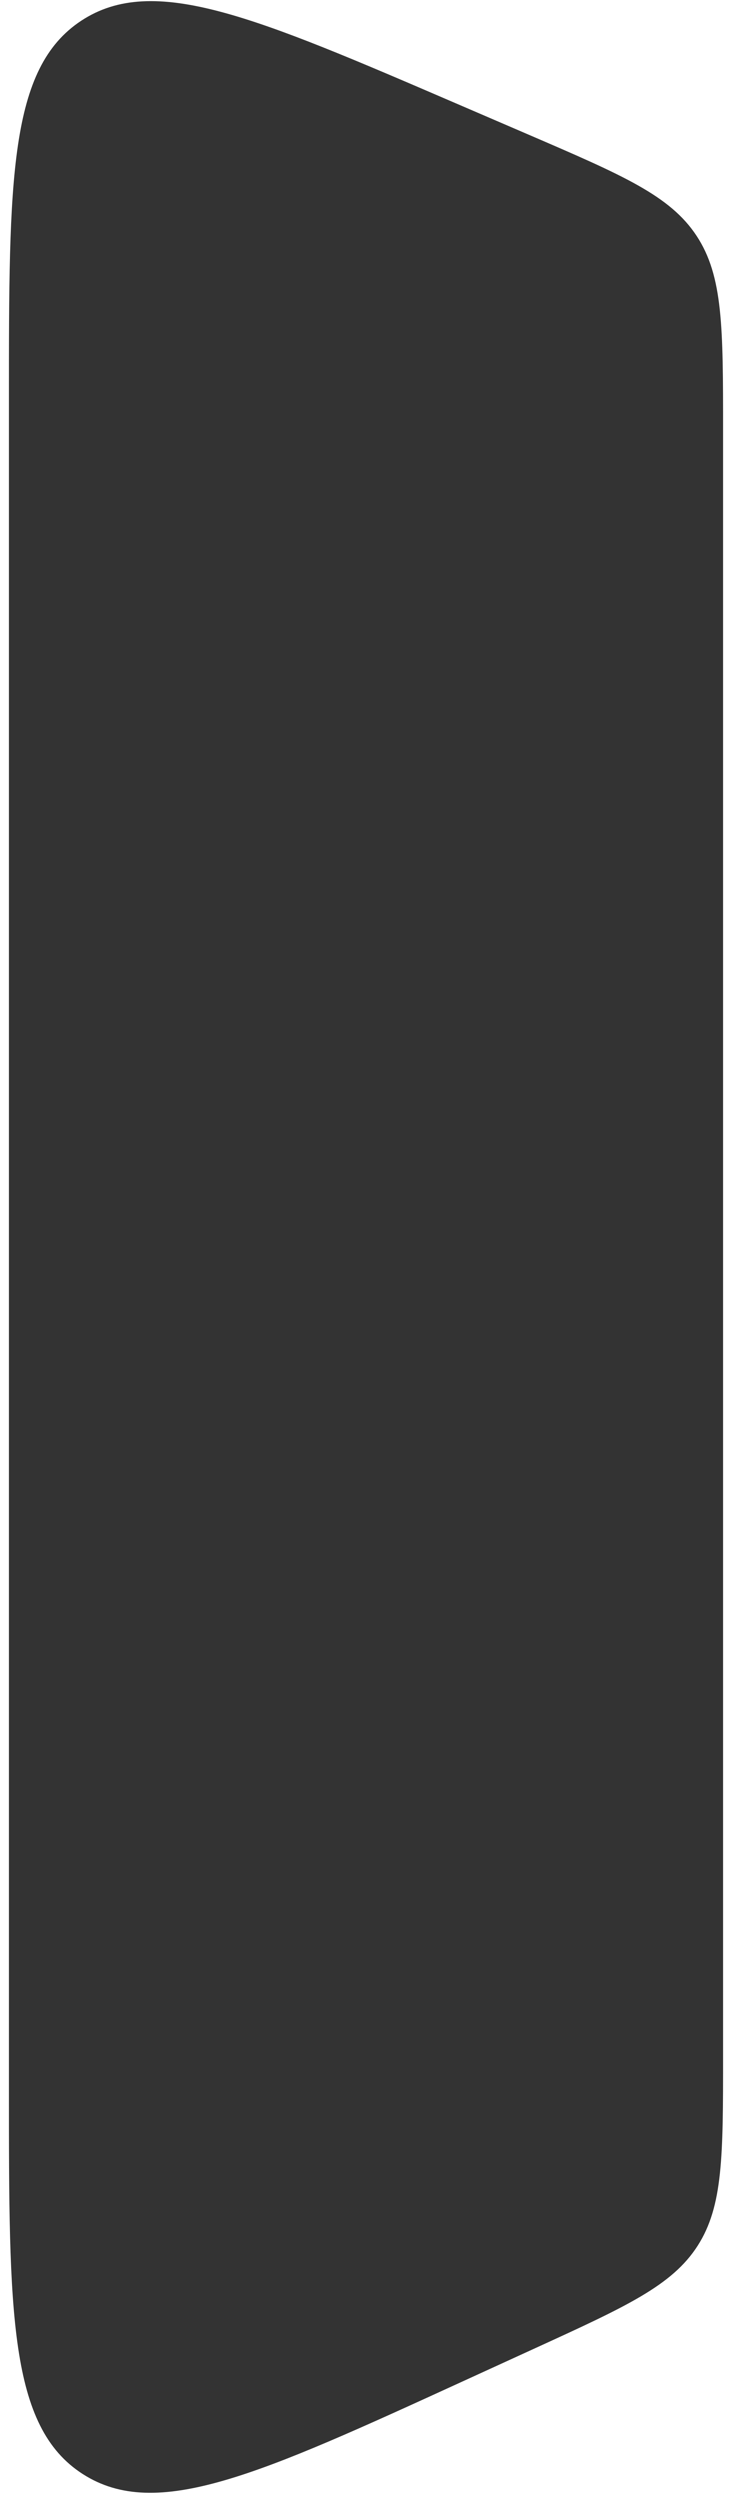 <svg width="41" height="140" viewBox="0 0 41 140" fill="none" xmlns="http://www.w3.org/2000/svg">
<path d="M25.993 133.329C14.515 138.584 8.776 141.211 4.638 138.555C0.5 135.898 0.5 129.587 0.5 116.963L0.5 22.356C0.5 10.003 0.5 3.826 4.553 1.159C8.606 -1.507 14.278 0.937 25.623 5.825L29.623 7.548C34.899 9.822 37.537 10.958 39.018 13.21C40.5 15.462 40.5 18.334 40.5 24.079L40.5 115.132C40.5 120.744 40.5 123.55 39.074 125.772C37.647 127.994 35.096 129.162 29.993 131.498L25.993 133.329Z" fill="#333333"/>
</svg>
